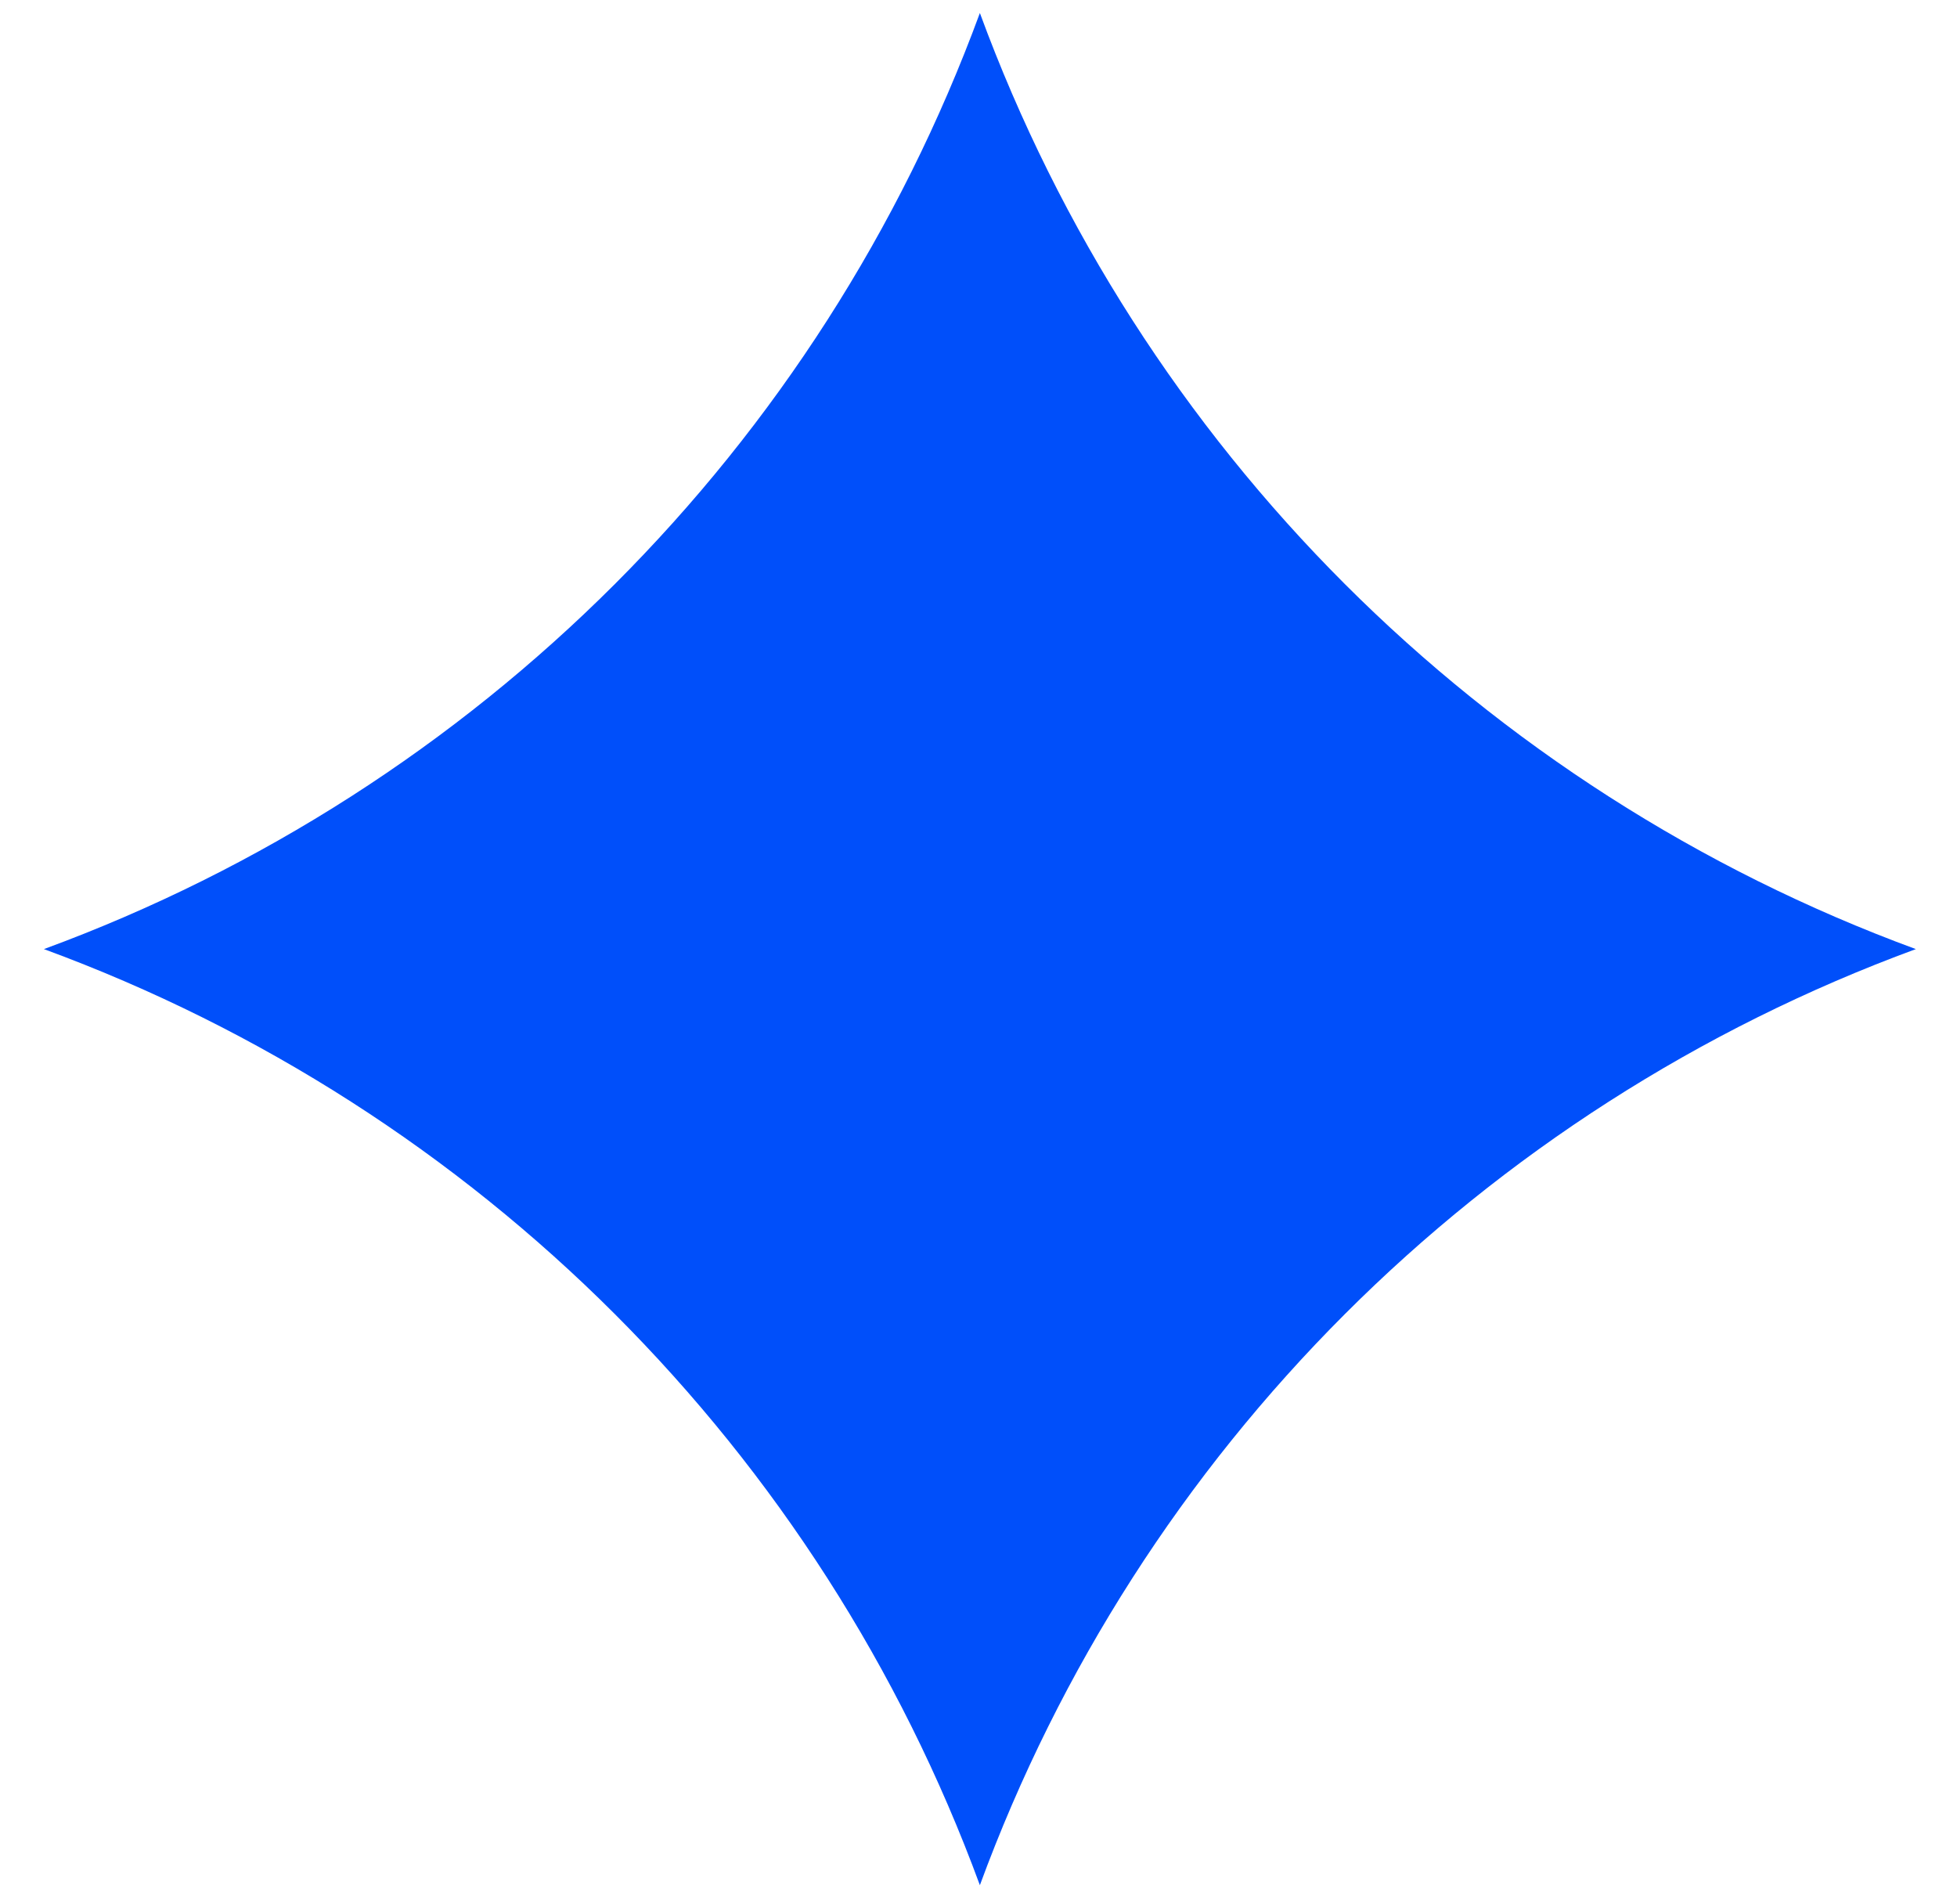 <svg width="37" height="36" viewBox="0 0 37 36" fill="none" xmlns="http://www.w3.org/2000/svg">
<path d="M18.526 0.246V0.246C21.542 8.455 28.012 14.925 36.222 17.942V17.942V17.942C28.012 20.958 21.542 27.428 18.526 35.638V35.638V35.638C15.509 27.428 9.039 20.958 0.83 17.942V17.942V17.942C9.039 14.925 15.509 8.455 18.526 0.246V0.246Z" fill="#004FFA"/>
</svg>
